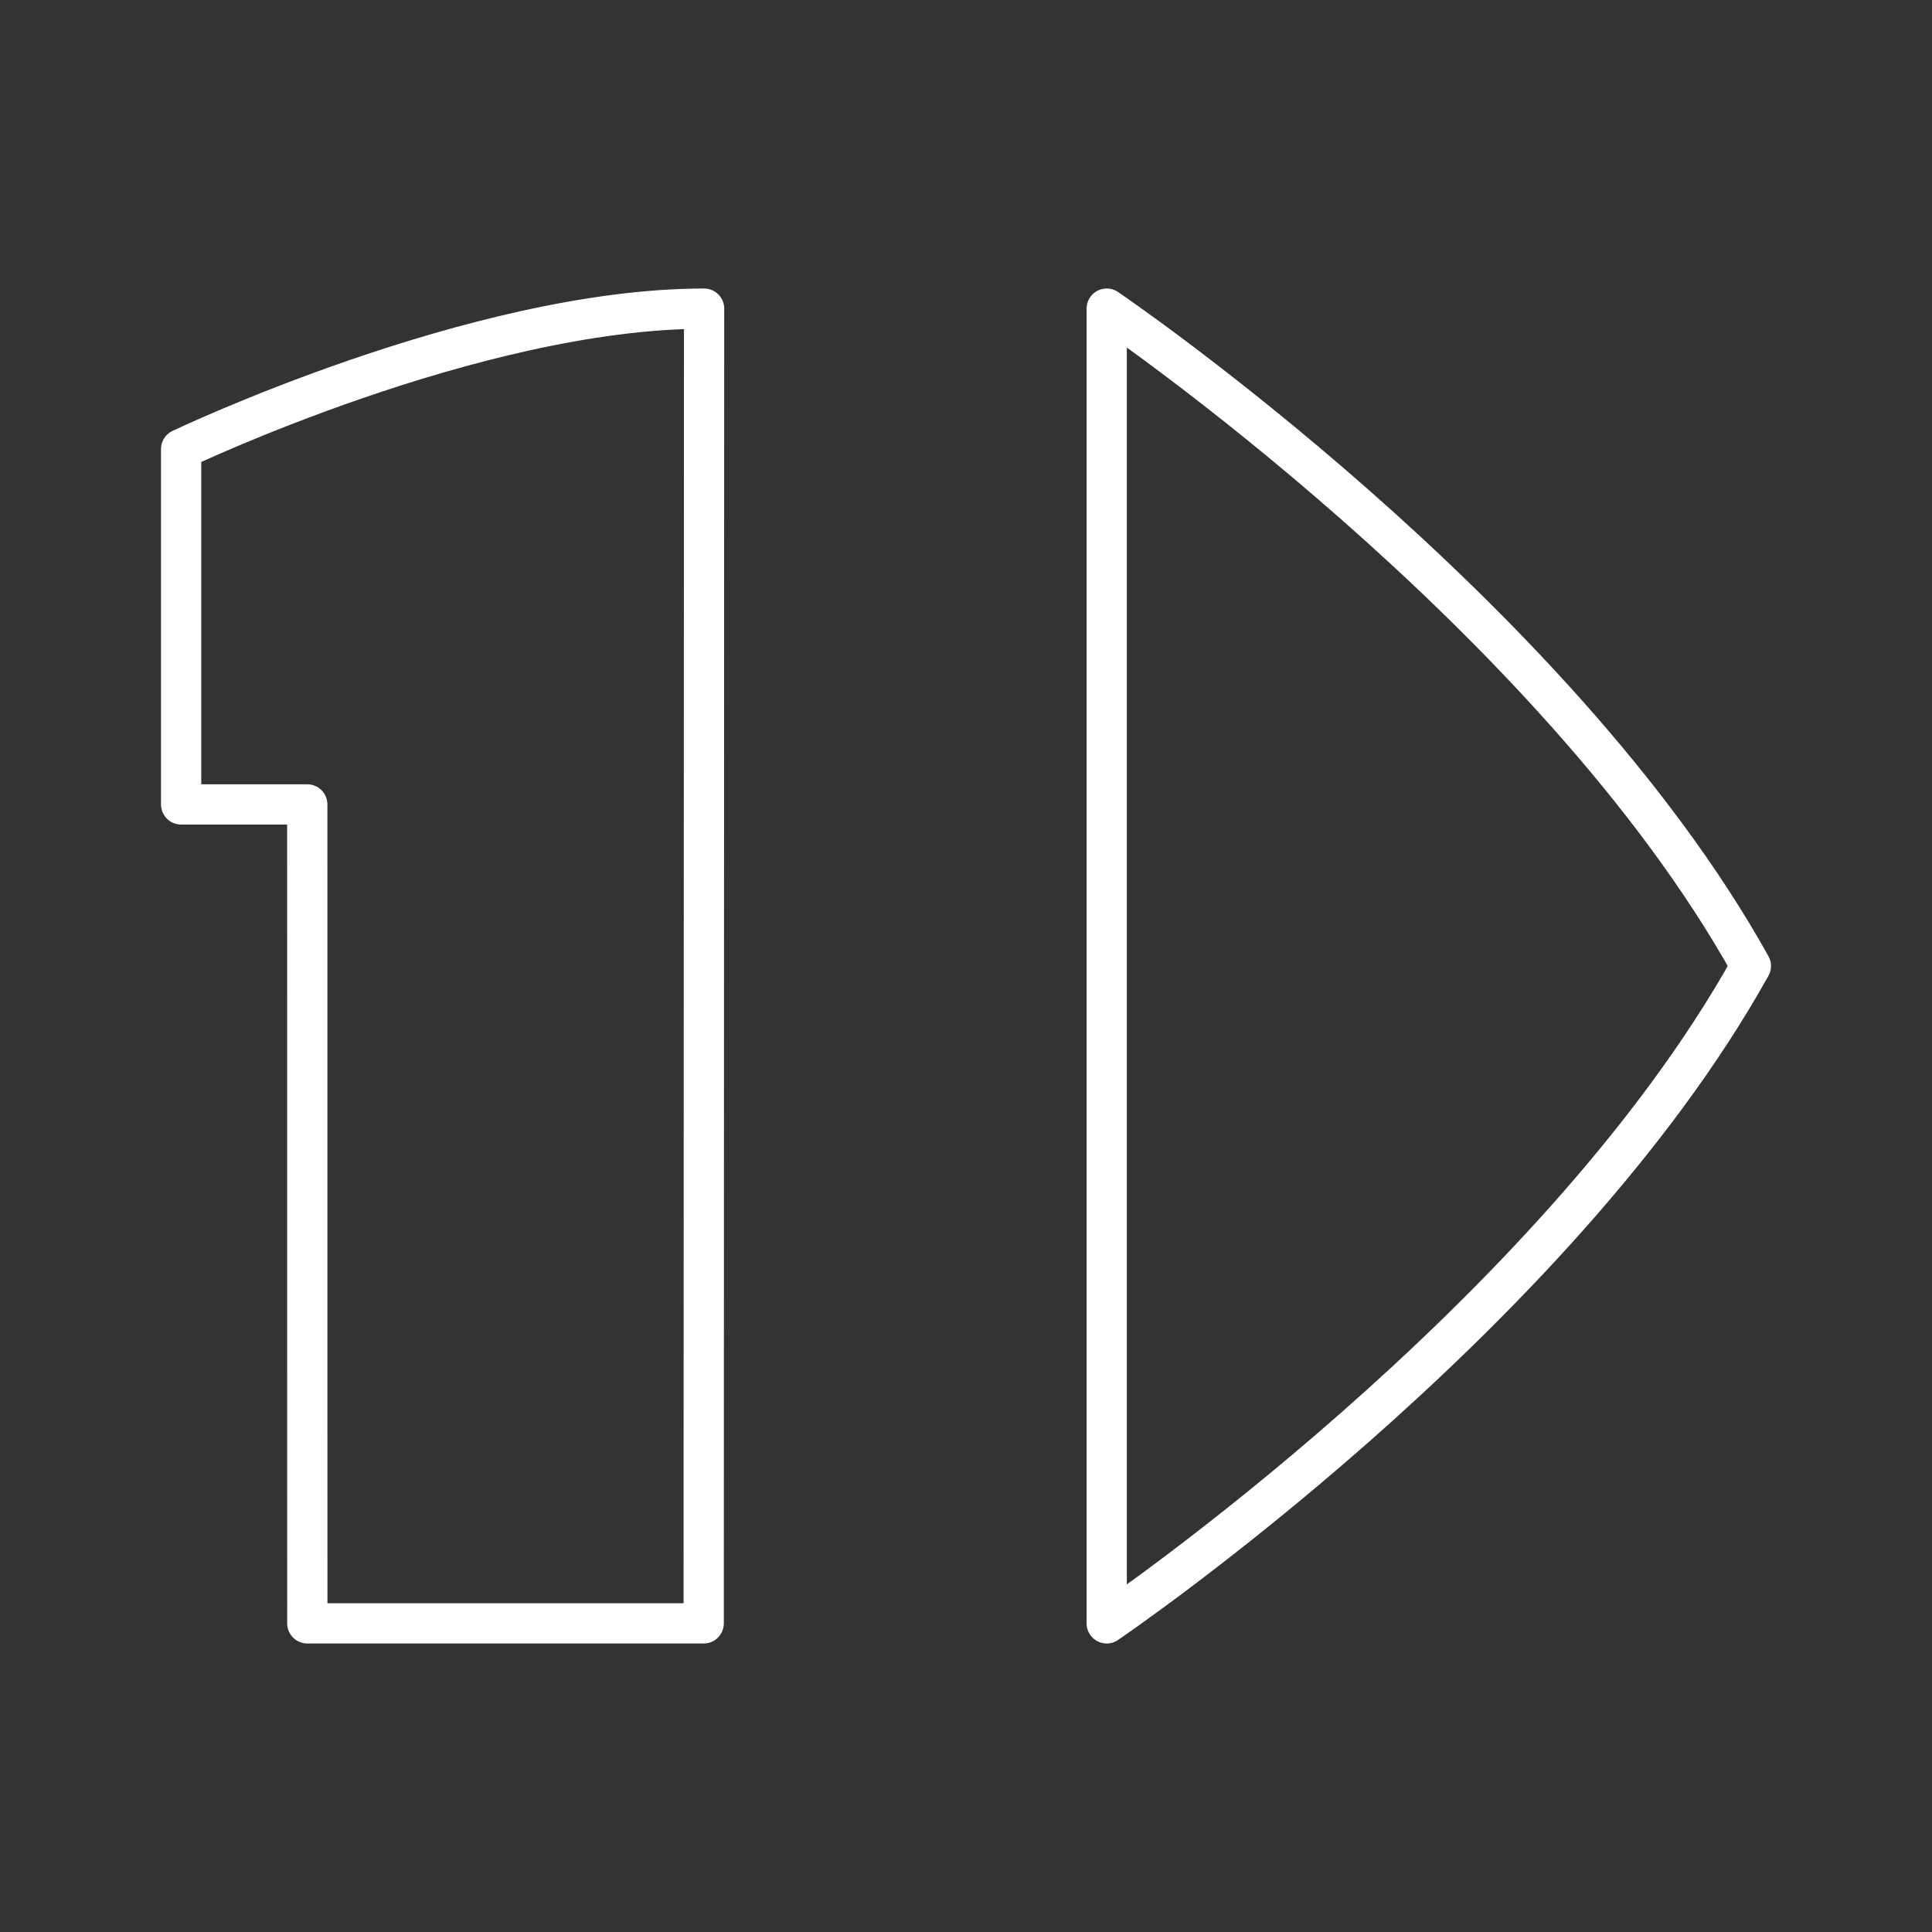 <svg xmlns="http://www.w3.org/2000/svg" viewBox="0 0 48 48"><rect x="0" y="0" width="48" height="48" fill="#333333" stroke="none"/><defs><style>.a{fill:none;stroke:#fff;stroke-linecap:round;stroke-linejoin:round;}</style></defs><path class="a" d="M27.496,40.331S38.607,32.791,43.5,24C38.607,15.208,27.496,7.668,27.496,7.668V40.332"/><path class="a" d="M7.634,19.986H4.5V11.158s7.312-3.49,12.993-3.49l-.01,32.664H7.635Z"/></svg>